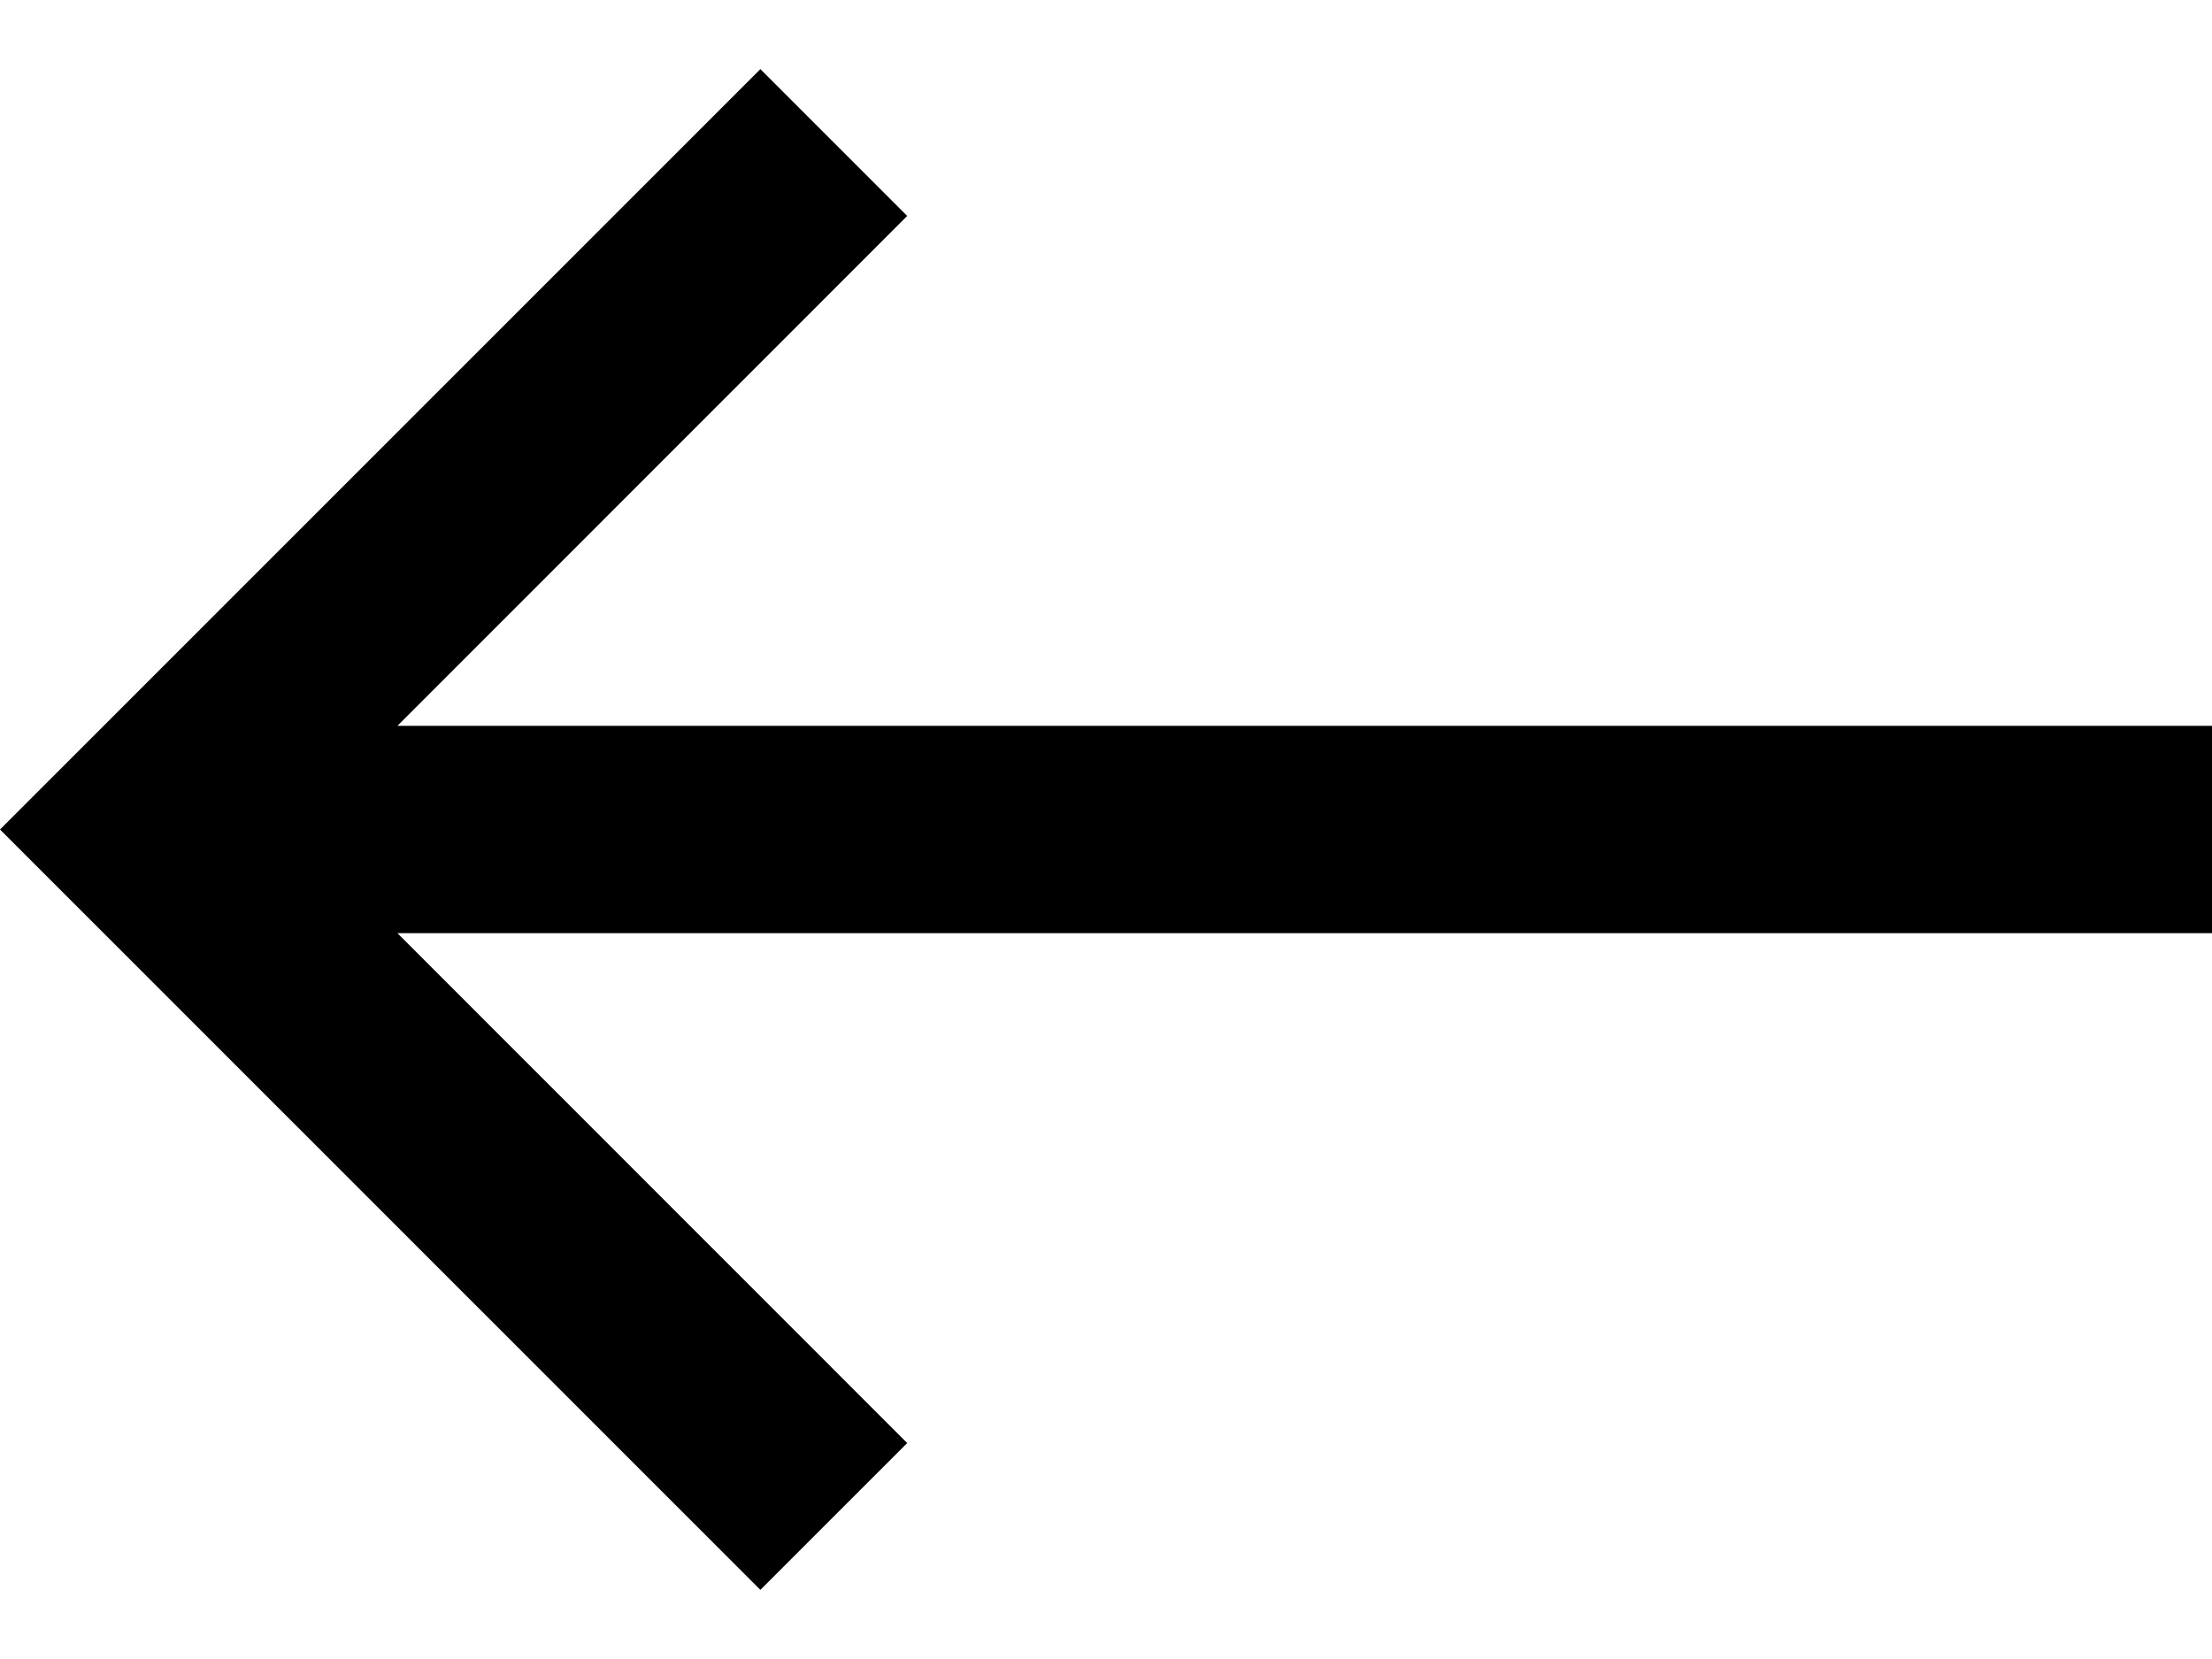 <svg width="16" height="12" viewBox="0 0 16 12" fill="none" xmlns="http://www.w3.org/2000/svg"><path d="m5.5 11.5 1.062-1.062L2.875 6.75H16v-1.5H2.875l3.687-3.688L5.5.5 0 6l5.5 5.5Z" fill="#000"/></svg>